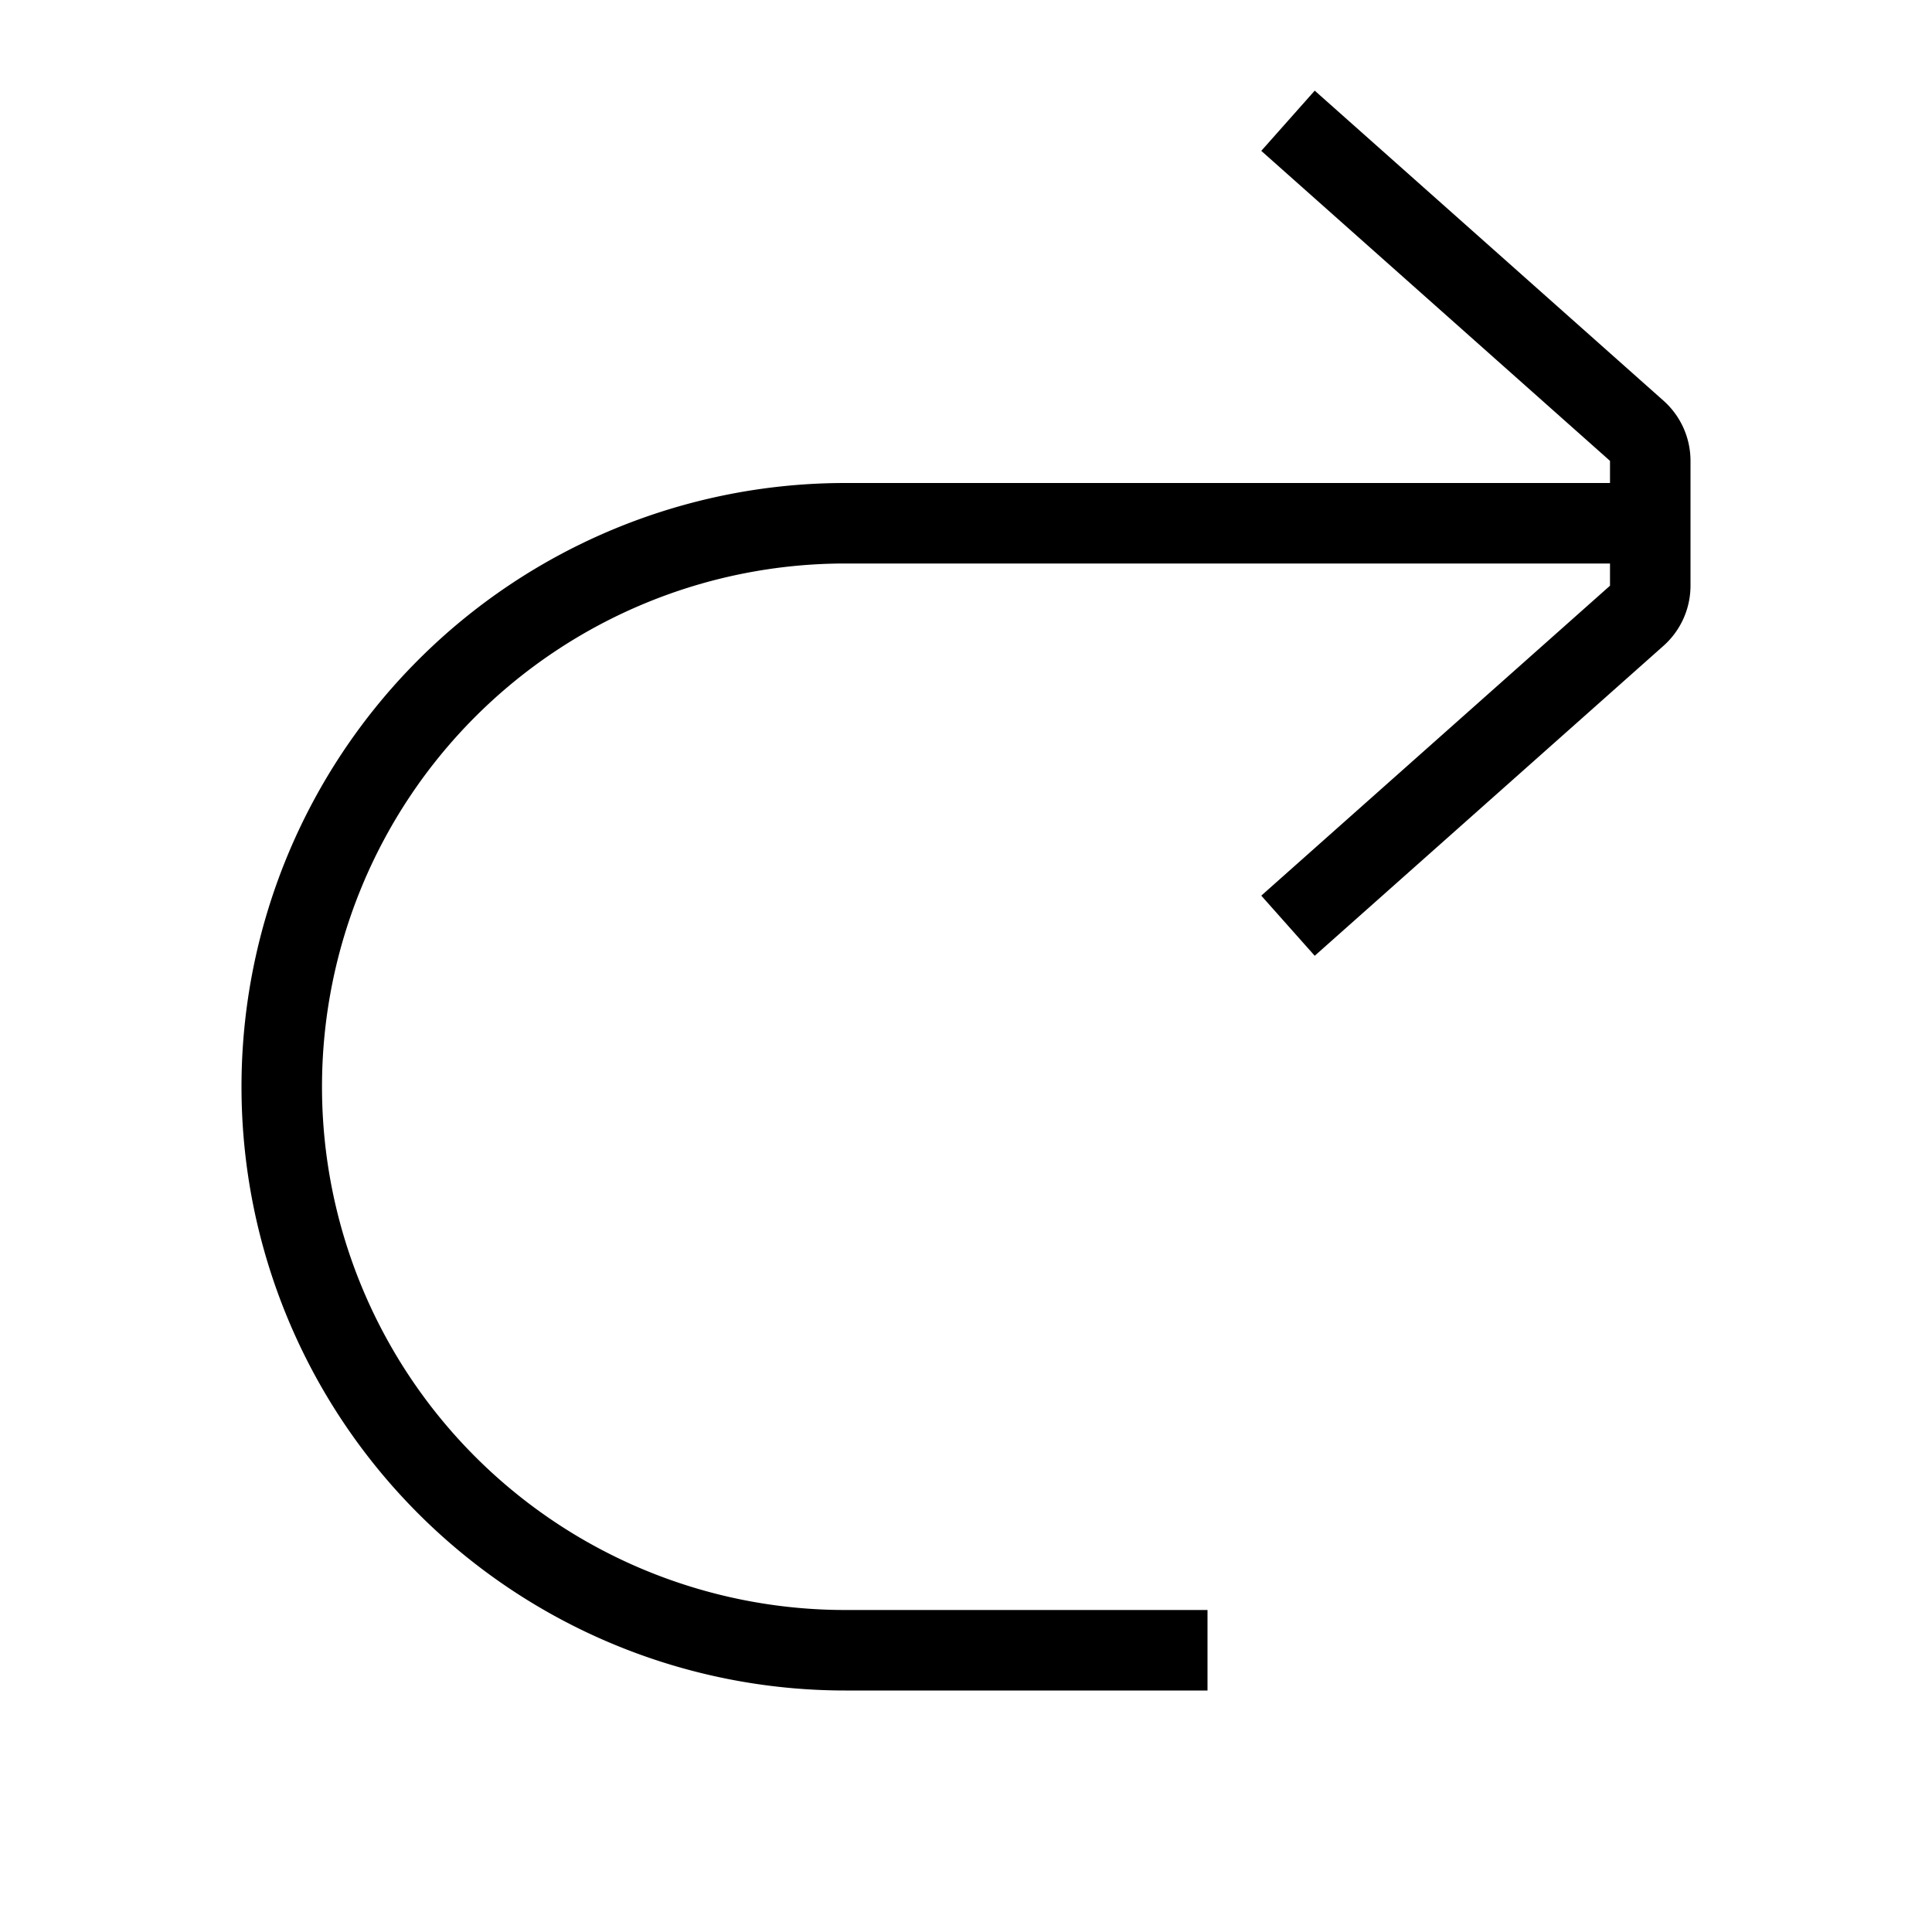 <svg xmlns="http://www.w3.org/2000/svg" width="24" height="24" viewBox="0 0 24 24"><path d="M16.332 1.126l4.332 3.851a1 1 0 0 1 .336.748v1.55a1 1 0 0 1-.336.748l-4.332 3.85-.664-.747L20 7.276V7h-9.5a6.5 6.5 0 1 0 0 13H15v1h-4.5a7.5 7.5 0 0 1 0-15H20v-.275l-4.332-3.851.664-.748z"/></svg>